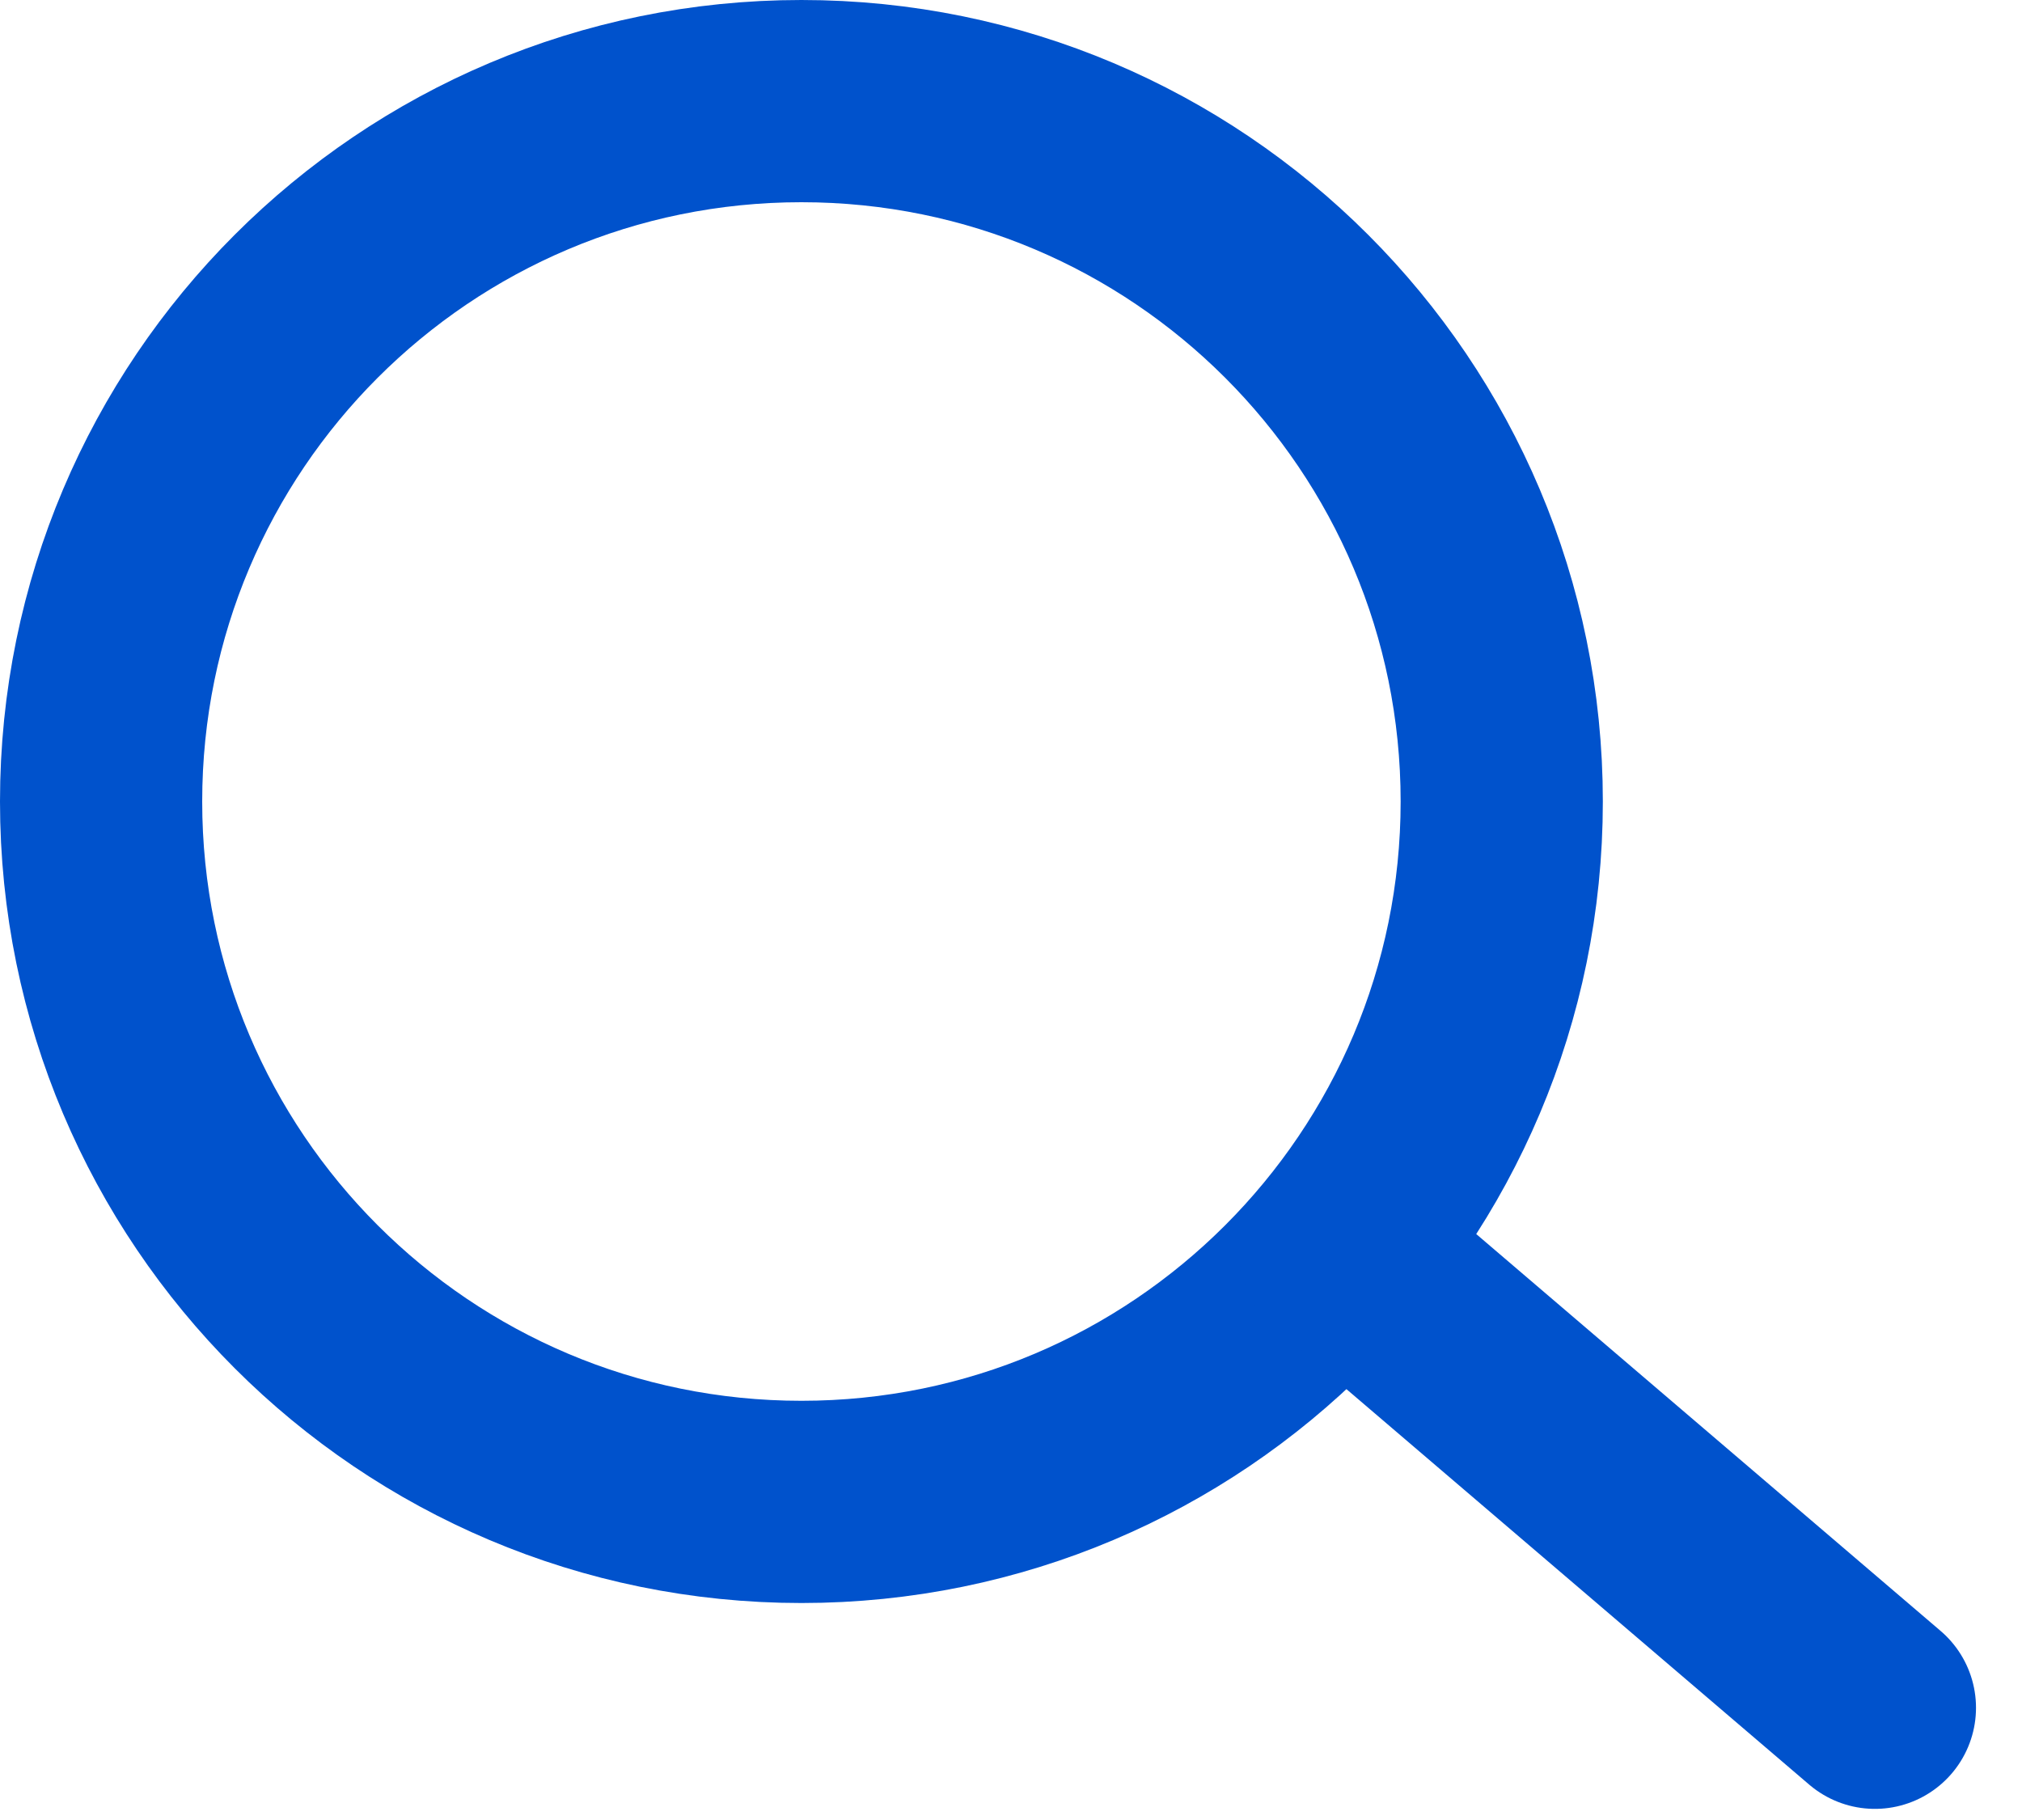 <svg width="20" height="18" viewBox="0 0 20 18" fill="none" xmlns="http://www.w3.org/2000/svg">
<path d="M14.854 7.927C14.854 11.753 11.753 14.854 7.927 14.854C4.101 14.854 1 11.753 1 7.927C1 4.101 4.101 1 7.927 1C11.753 1 14.854 4.101 14.854 7.927Z" stroke="#0052CC" stroke-width="2" stroke-miterlimit="10"/>
<path d="M13.252 12.367L18.545 16.89" stroke="#0052CC" stroke-width="2" stroke-linecap="round" stroke-linejoin="round"/>
</svg>
